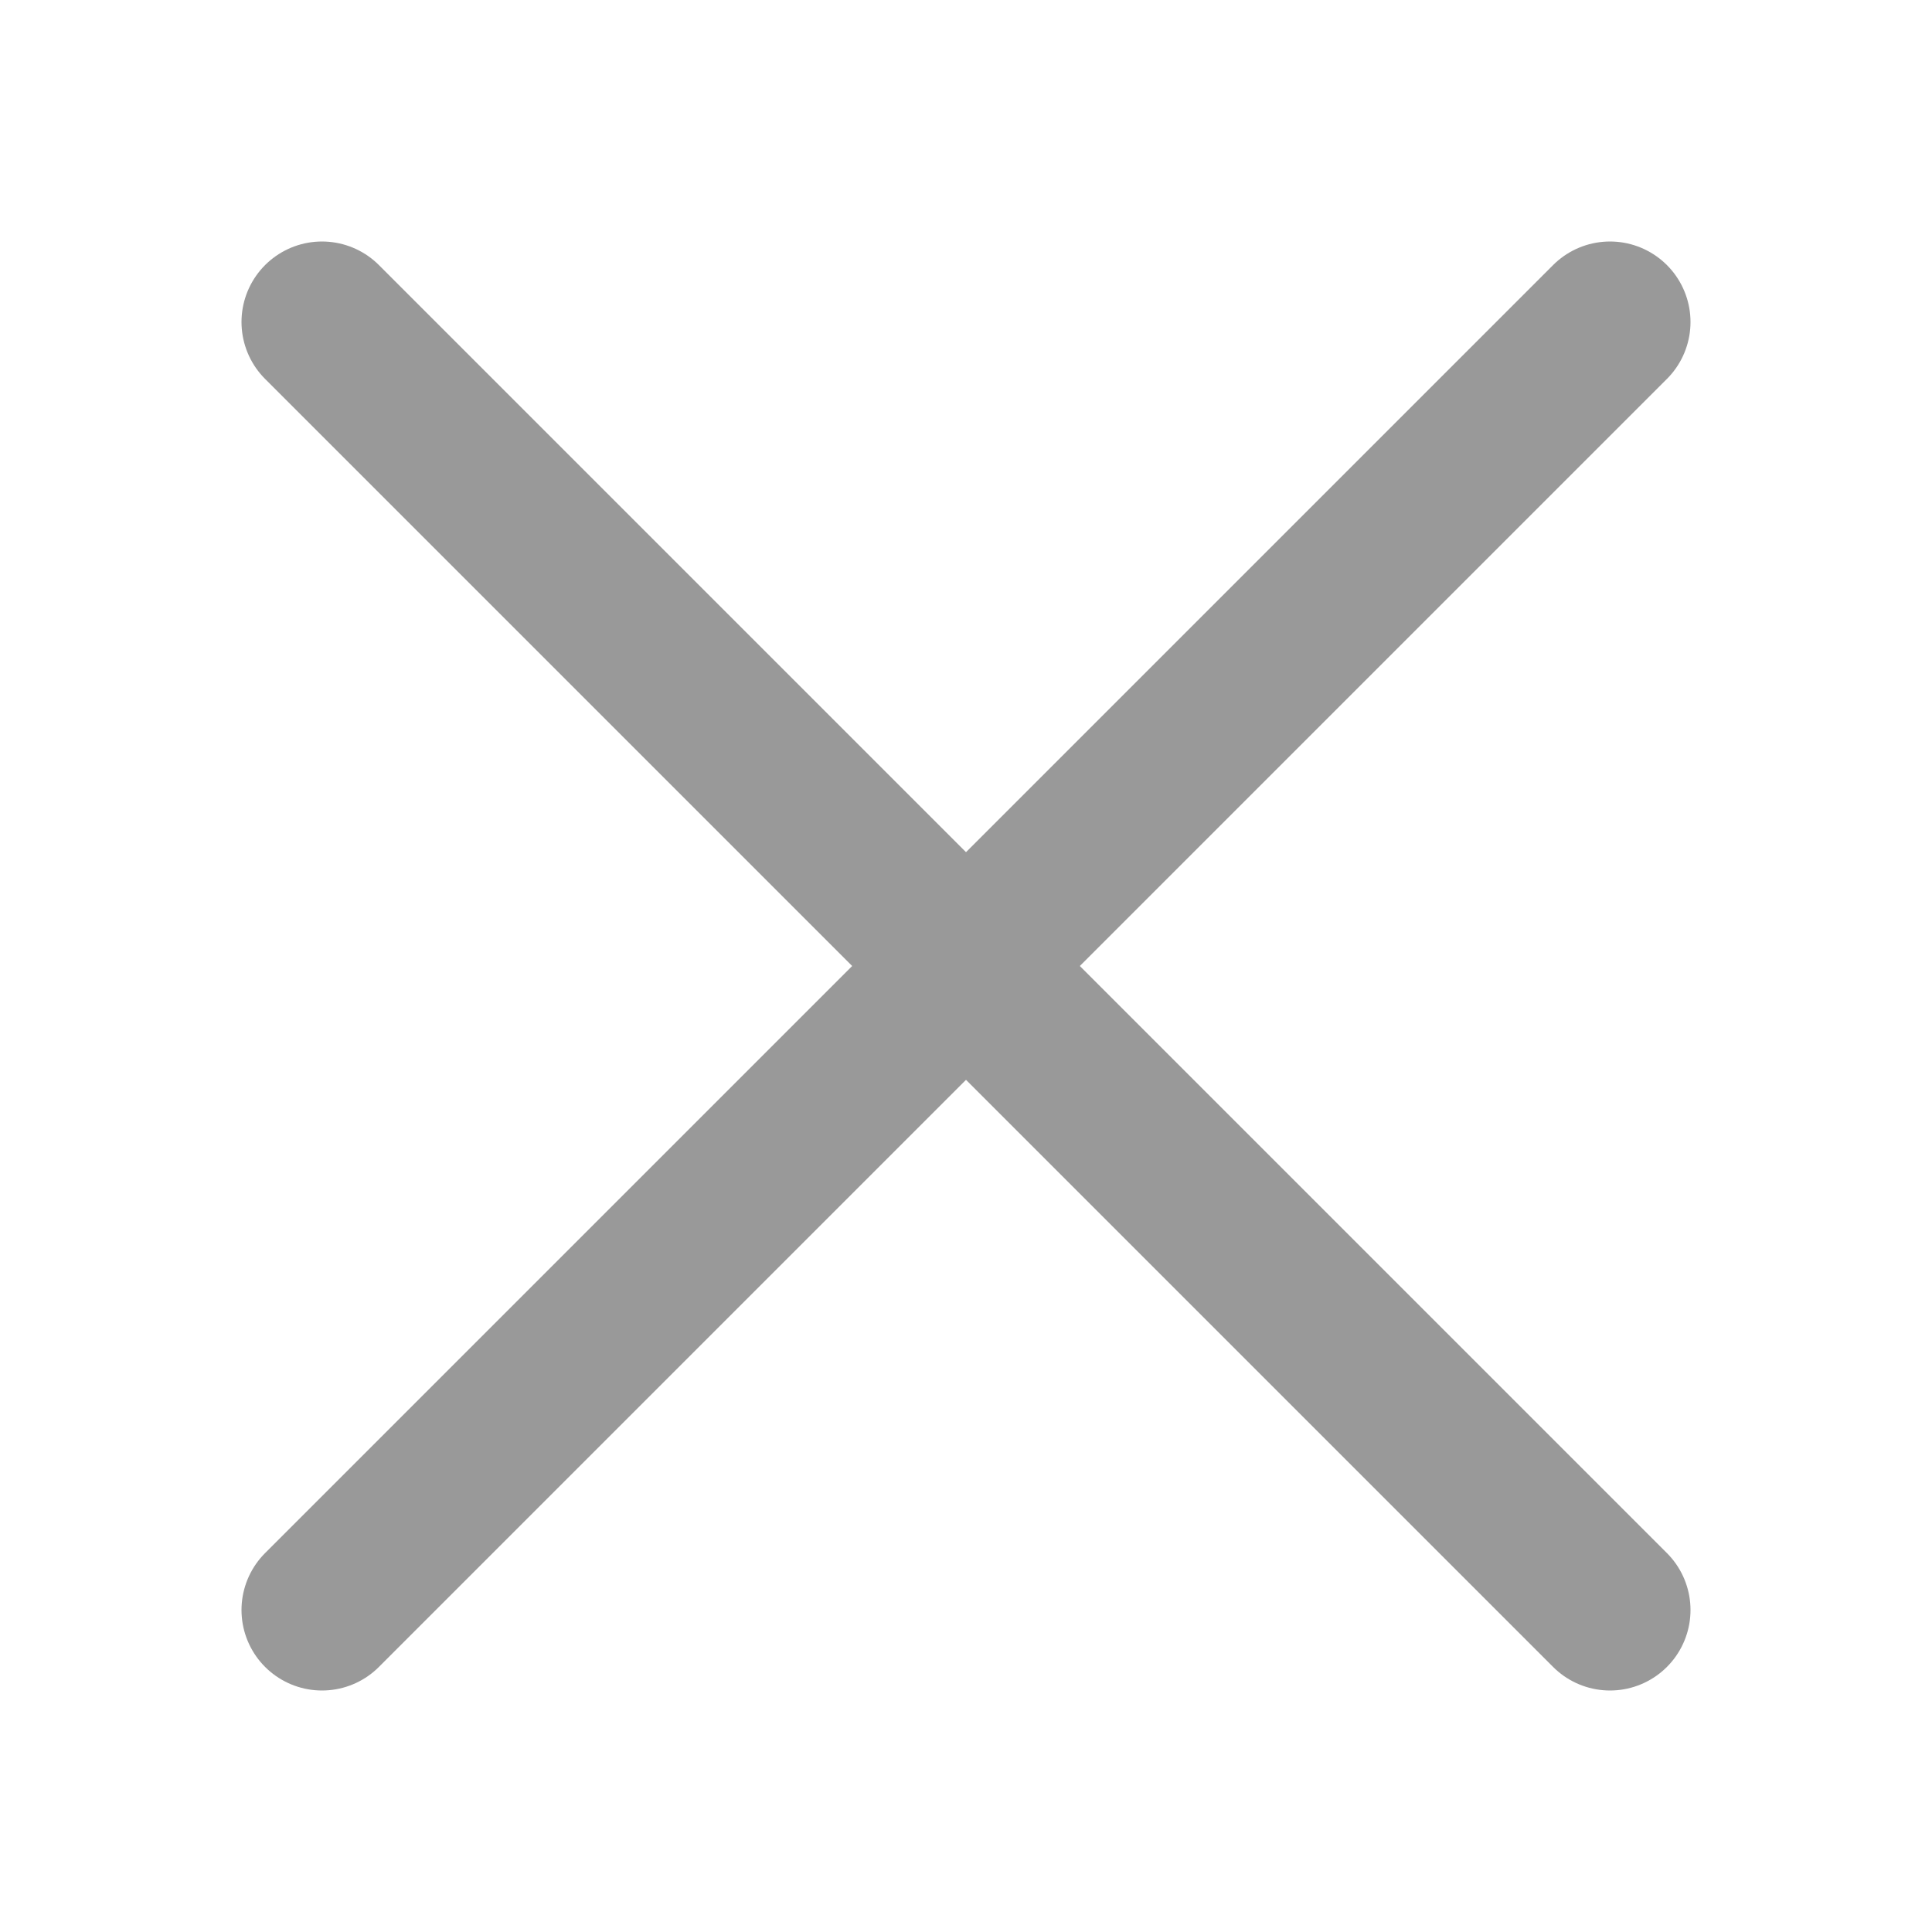 <svg width="12" height="12" viewBox="0 0 12 12" fill="none" xmlns="http://www.w3.org/2000/svg">
<path d="M10 2L2 10" stroke="#999999" stroke-linecap="round"/>
<path d="M10 10L2 2" stroke="#999999" stroke-linecap="round"/>
</svg>

